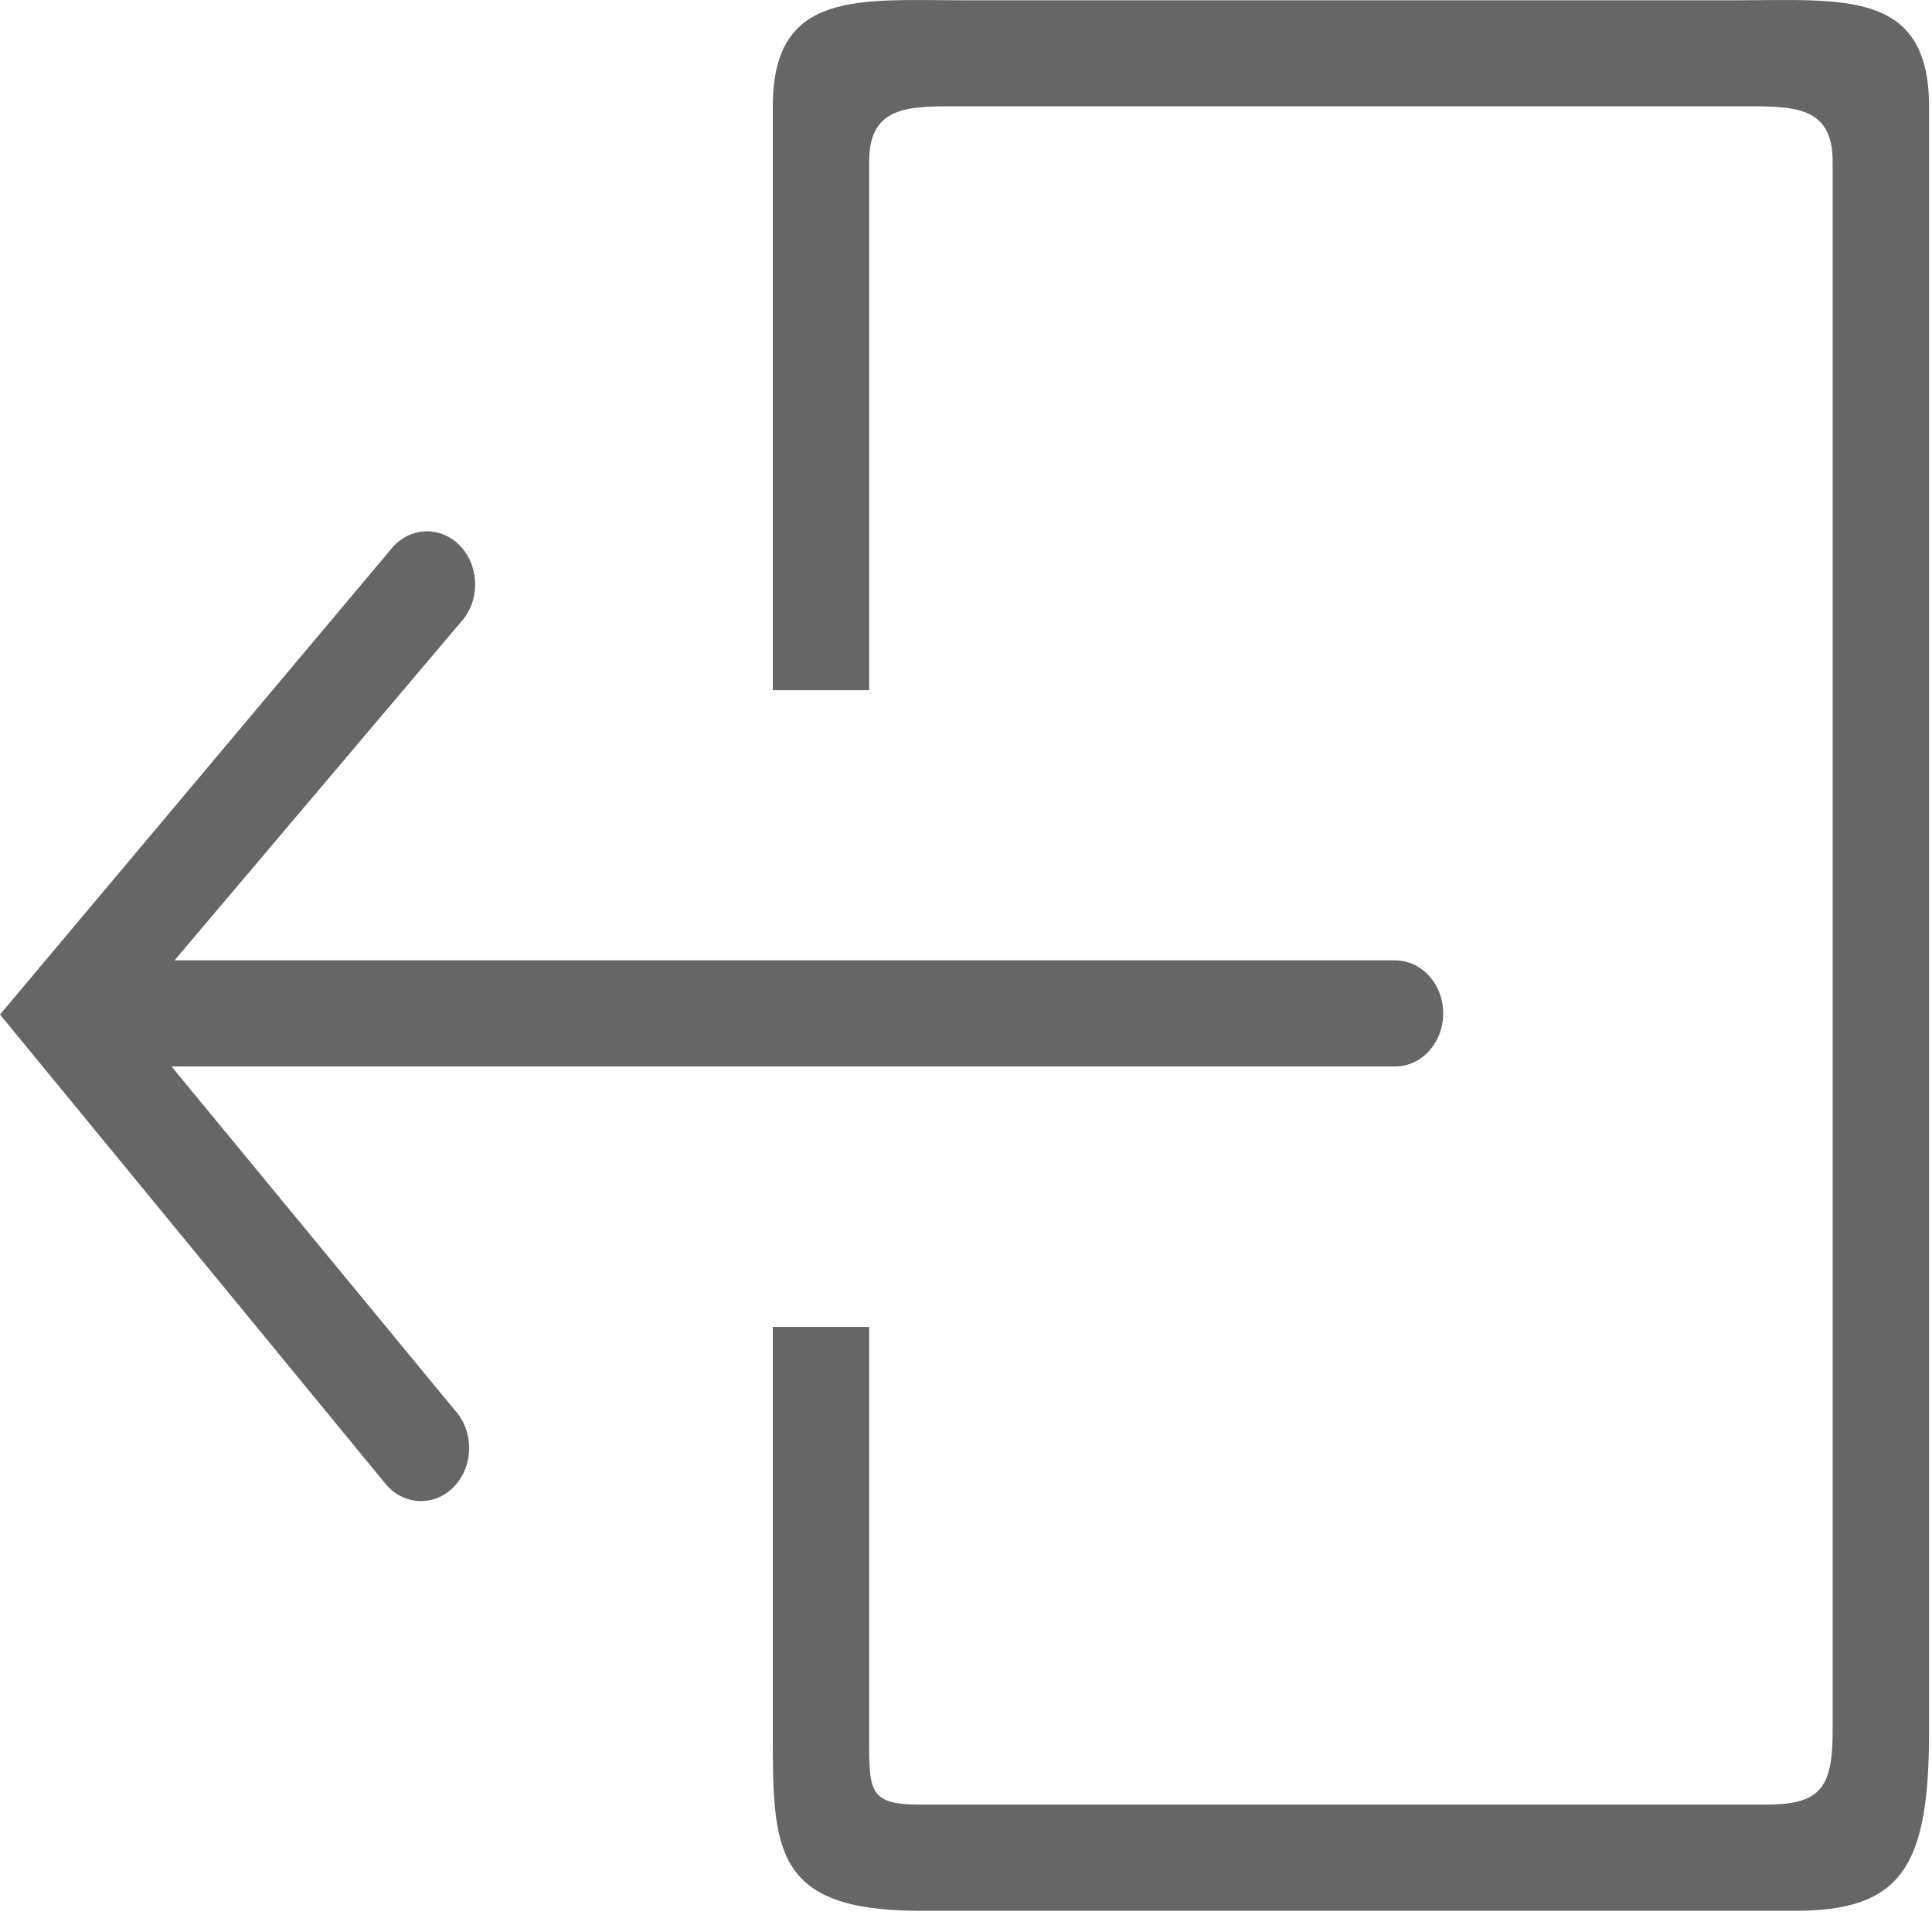 <?xml version="1.0" encoding="UTF-8" standalone="no"?>
<svg width="40px" height="40px" viewBox="0 0 40 40" version="1.1" xmlns="http://www.w3.org/2000/svg" xmlns:xlink="http://www.w3.org/1999/xlink">
    <!-- Generator: Sketch 3.8.3 (29802) - http://www.bohemiancoding.com/sketch -->
    <title>Group 18</title>
    <desc>Created with Sketch.</desc>
    <defs></defs>
    <g id="Page-1" stroke="none" stroke-width="1" fill="none" fill-rule="evenodd">
        <g id="Group-18" fill="#666666">
            <path d="M3.551,22.08 L28.882,22.08 C29.434,22.08 29.88,21.589 29.88,20.982 C29.88,20.374 29.434,19.883 28.882,19.883 L3.614,19.883 L9.546,12.875 C9.935,12.447 9.935,11.751 9.546,11.322 C9.156,10.893 8.525,10.893 8.136,11.322 L0,21.005 L8.011,30.757 C8.206,30.971 8.461,31.078 8.716,31.078 C8.972,31.078 9.226,30.971 9.421,30.757 C9.811,30.327 9.811,29.632 9.421,29.202 L3.551,22.08 L3.551,22.08 Z" id="Shape"></path>
            <path d="M19.99,0.006 C17.79,0.006 16,-0.221 16,2.202 L16,14.29 L17.995,14.29 L17.995,3.343 C17.995,2.133 18.889,2.202 19.99,2.202 L35.948,2.202 C37.049,2.202 37.943,2.133 37.943,3.343 L37.943,35.859 C37.943,37.07 37.642,37.363 36.542,37.363 L19.054,37.363 C17.954,37.363 17.995,37.07 17.995,35.859 L17.995,27.473 L16,27.473 L16,35.859 C16,38.283 16,39.561 19.054,39.561 L37.17,39.561 C39.37,39.561 39.939,38.647 39.939,35.859 L39.939,2.202 C39.939,-0.221 38.149,0.006 35.948,0.006 L19.99,0.006 Z" id="Shape"></path>
        </g>
    </g>
</svg>